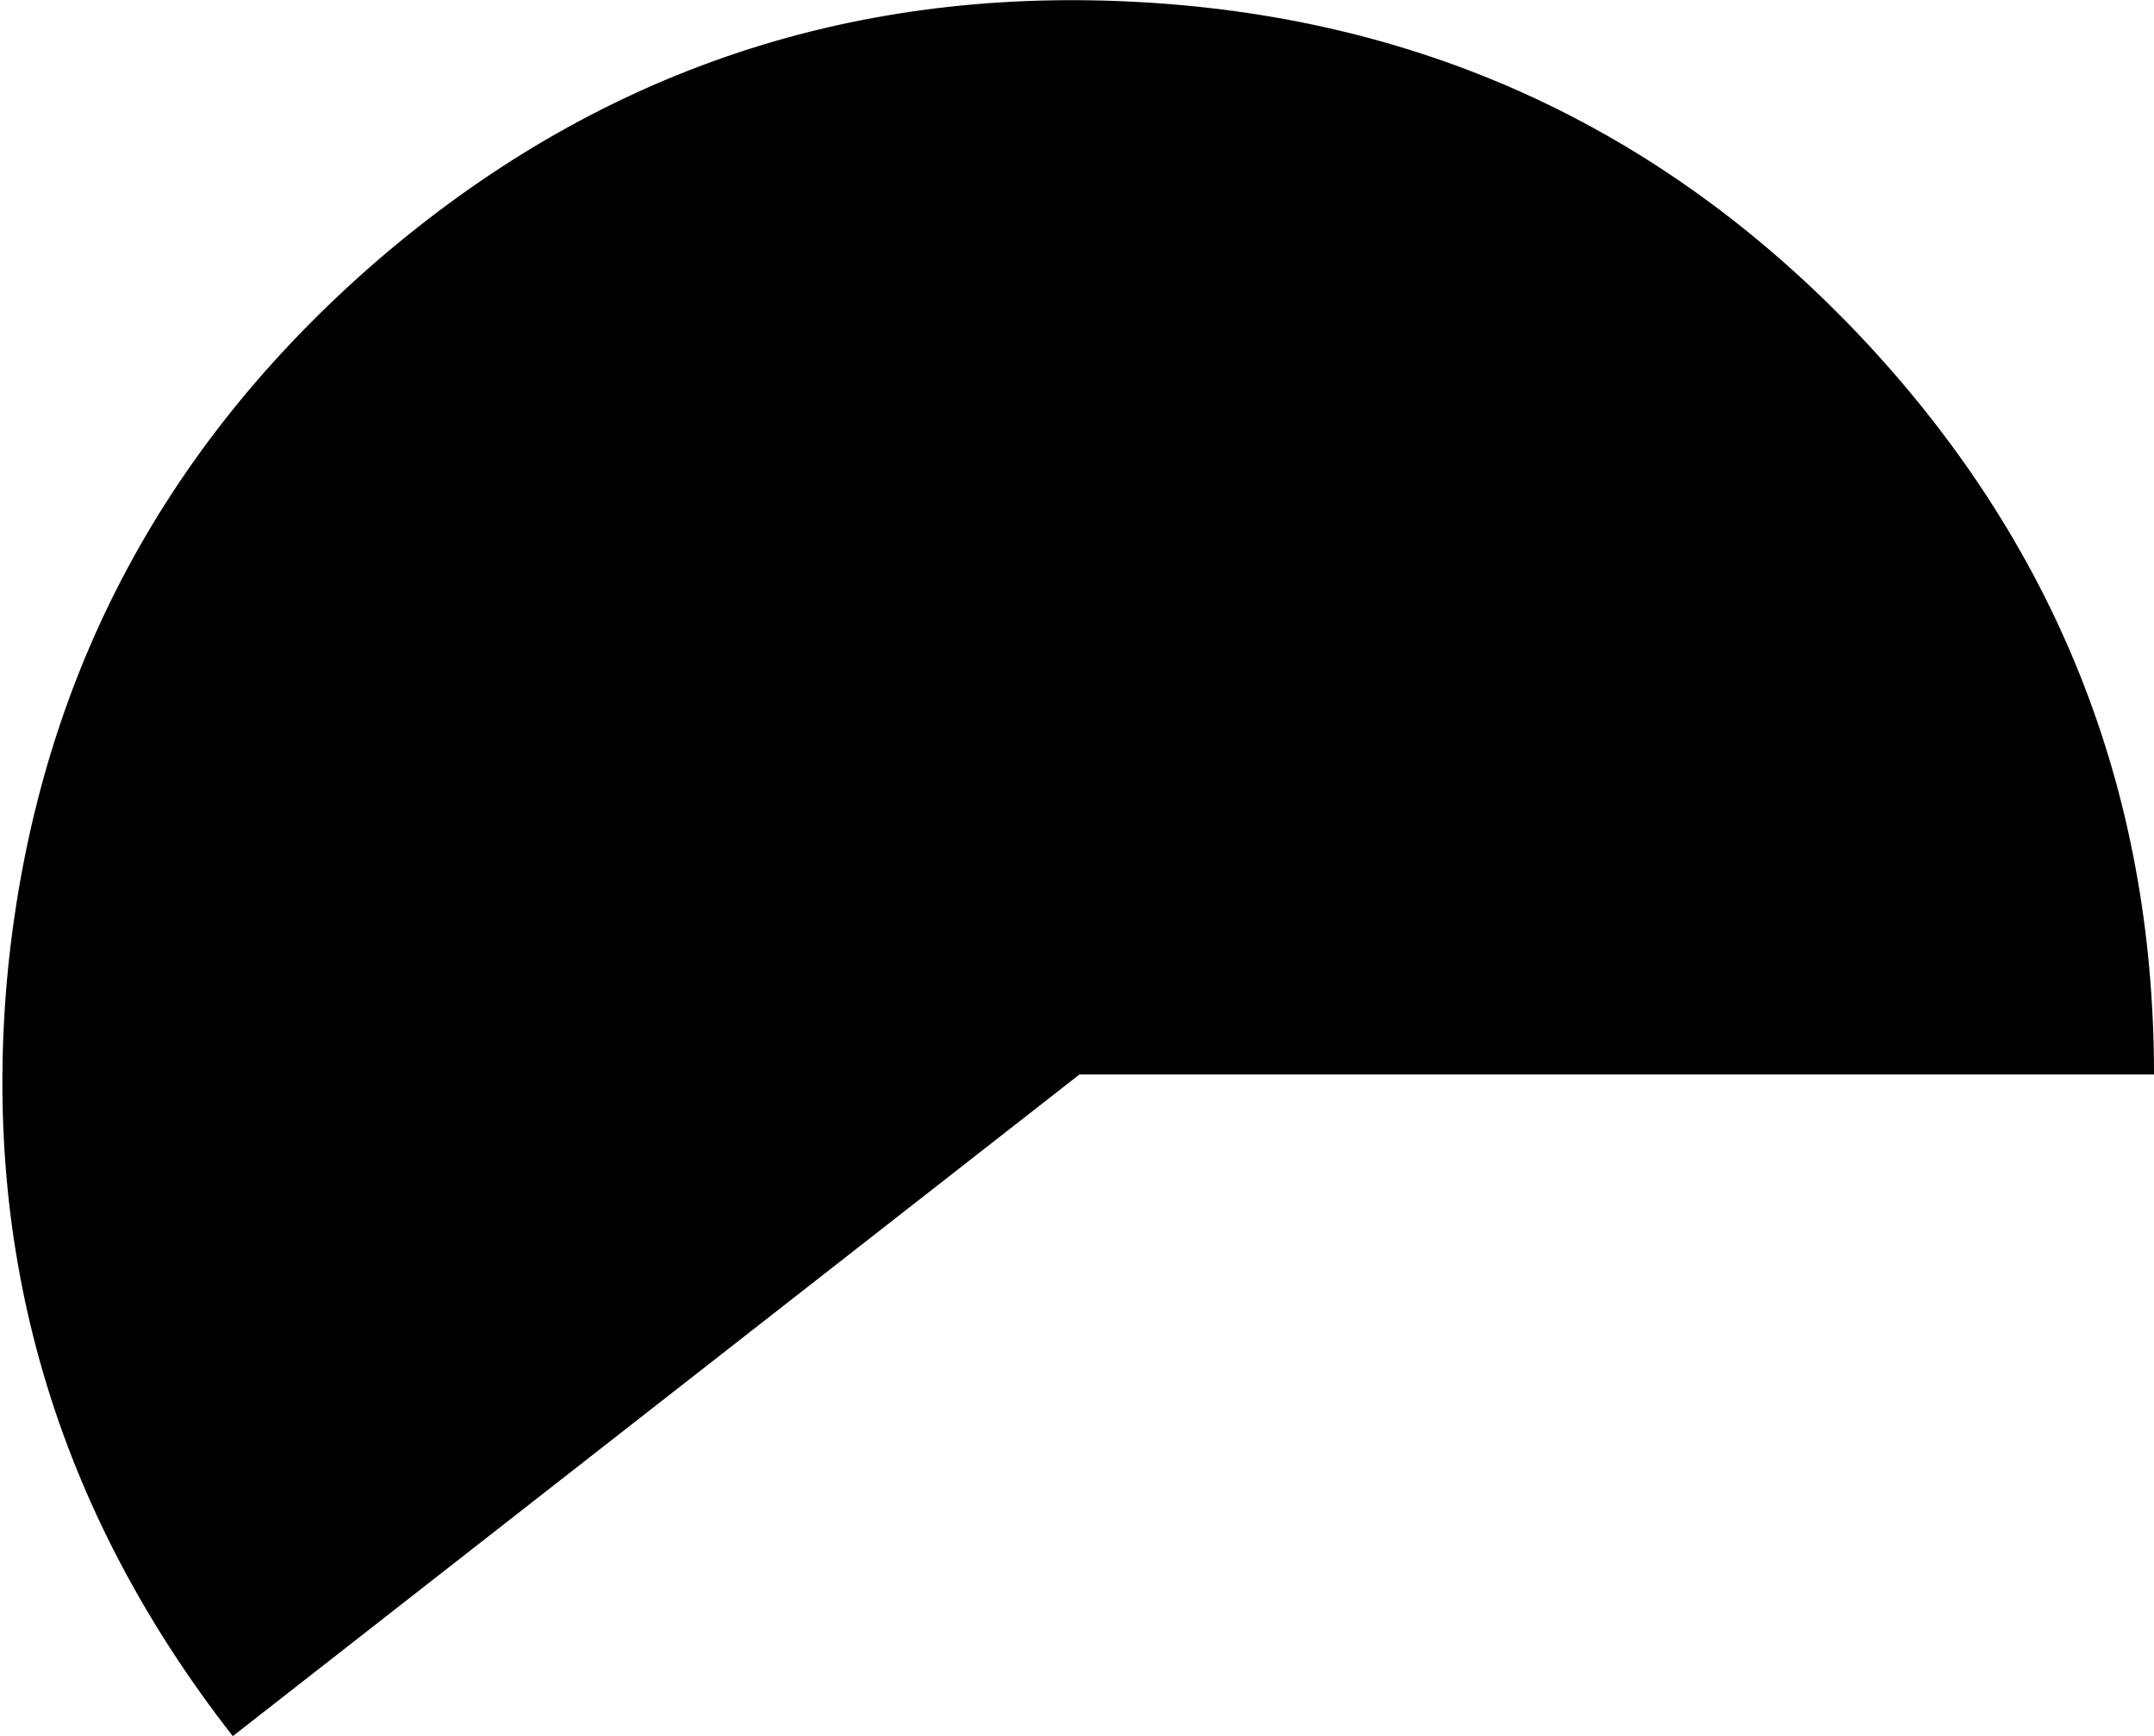<?xml version="1.0" encoding="UTF-8" standalone="no"?>
<svg xmlns:ffdec="https://www.free-decompiler.com/flash" xmlns:xlink="http://www.w3.org/1999/xlink" ffdec:objectType="shape" height="54.45px" width="67.55px" xmlns="http://www.w3.org/2000/svg">
  <g transform="matrix(1.0, 0.0, 0.0, 1.0, 0.15, 0.05)">
    <path d="M67.4 33.65 L33.7 33.65 7.15 54.4 Q-1.2 43.7 0.1 30.35 1.45 17.0 11.65 8.15 21.85 -0.65 35.3 0.0 48.8 0.65 58.1 10.4 67.4 20.2 67.4 33.65" fill="#000000" fill-rule="evenodd" stroke="none"/>
  </g>
</svg>
